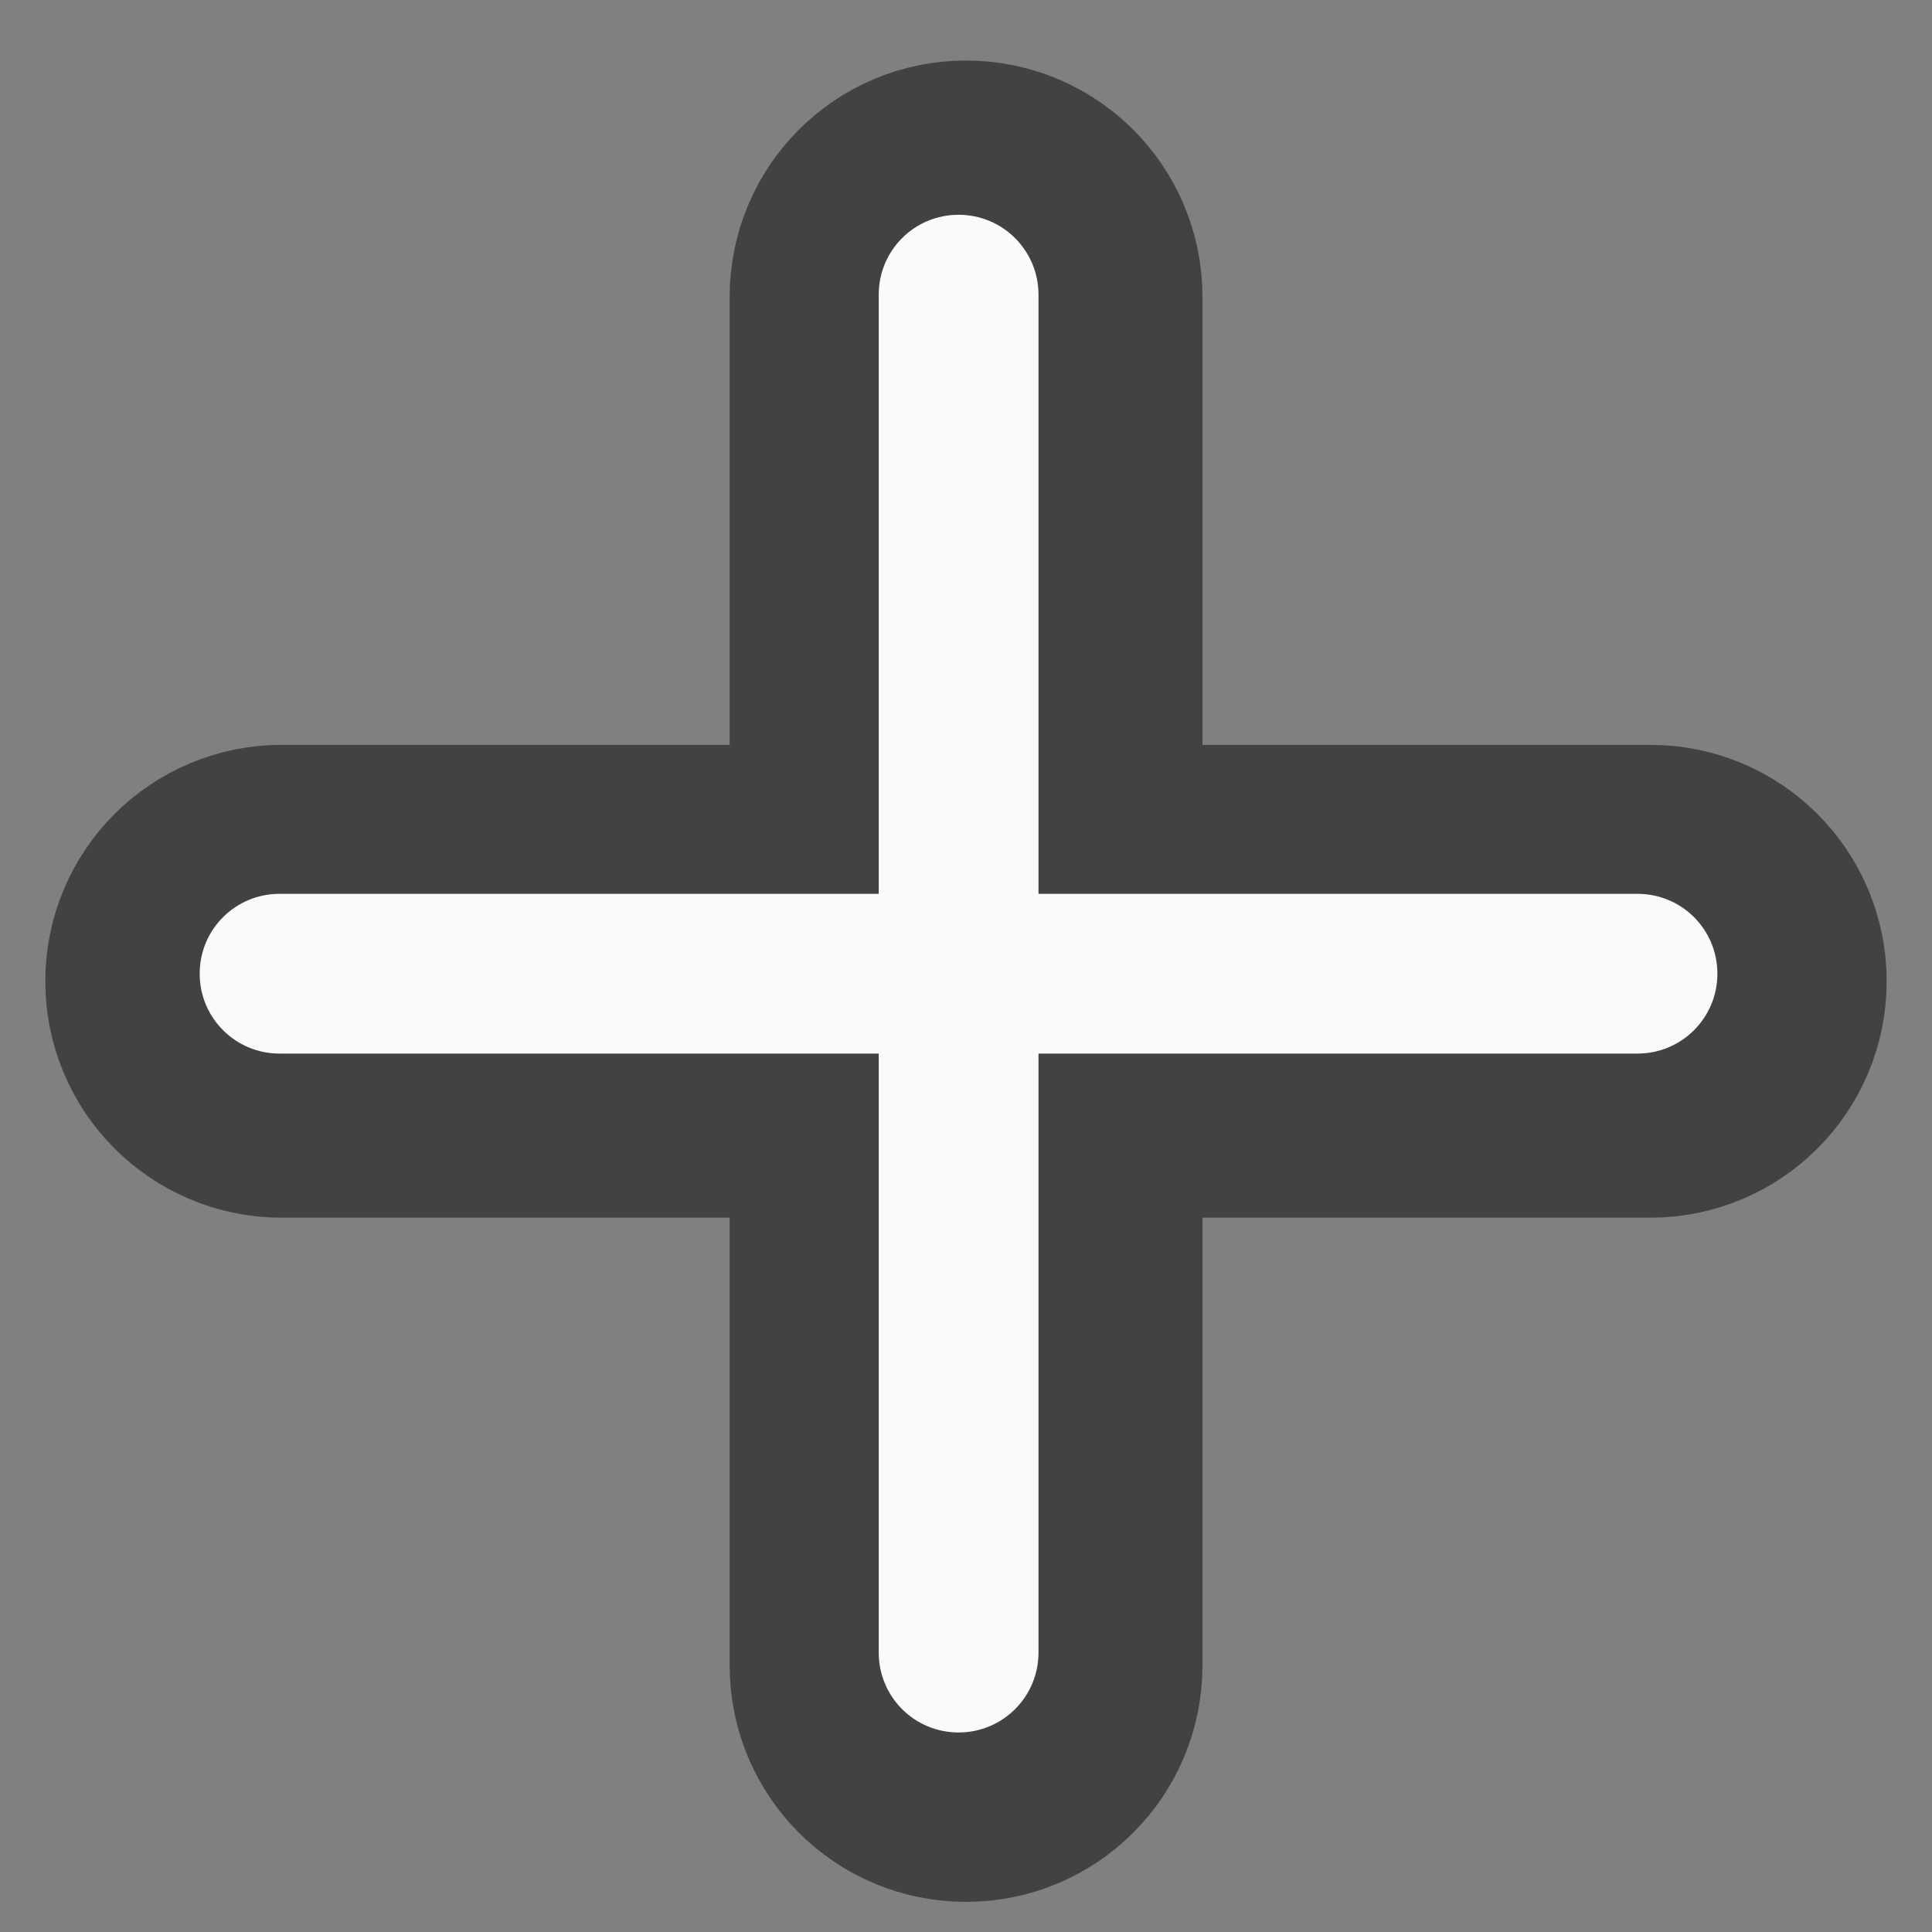<?xml version="1.0" encoding="UTF-8"?>
<svg xmlns="http://www.w3.org/2000/svg" xmlns:xlink="http://www.w3.org/1999/xlink" width="48px" height="48px" viewBox="0 0 48 48" version="1.1">
<rect x="0" y="0" width="48" height="48" fill="#808080" stroke="none"/>
<g id="surface1">
<path style="fill:none;stroke-width:309.921;stroke-linecap:round;stroke-linejoin:round;stroke:rgb(25.882%,25.882%,25.882%);stroke-opacity:1;stroke-miterlimit:4;" d="M 960.066 215.098 C 915.661 215.098 880.073 250.842 880.073 295.09 L 880.073 895.19 L 279.973 895.19 C 235.726 895.19 199.981 930.777 199.981 975.183 C 199.981 1019.43 235.726 1055.175 279.973 1055.175 L 880.073 1055.175 L 880.073 1655.118 C 880.073 1699.365 915.661 1735.11 960.066 1735.11 C 1004.314 1735.11 1040.058 1699.365 1040.058 1655.118 L 1040.058 1055.175 L 1640.001 1055.175 C 1684.249 1055.175 1719.993 1019.43 1719.993 975.183 C 1719.993 930.777 1684.249 895.19 1640.001 895.19 L 1040.058 895.19 L 1040.058 295.09 C 1040.058 250.842 1004.314 215.098 960.066 215.098 Z M 960.066 215.098 " transform="matrix(0.025,0,0,0.025,0,0)"/>
<path style=" stroke:none;fill-rule:nonzero;fill:rgb(98.039%,98.039%,98.039%);fill-opacity:1;" d="M 23.816 5.336 C 22.715 5.336 21.832 6.223 21.832 7.32 L 21.832 22.207 L 6.945 22.207 C 5.848 22.207 4.961 23.09 4.961 24.191 C 4.961 25.289 5.848 26.176 6.945 26.176 L 21.832 26.176 L 21.832 41.059 C 21.832 42.156 22.715 43.043 23.816 43.043 C 24.914 43.043 25.801 42.156 25.801 41.059 L 25.801 26.176 L 40.684 26.176 C 41.781 26.176 42.668 25.289 42.668 24.191 C 42.668 23.09 41.781 22.207 40.684 22.207 L 25.801 22.207 L 25.801 7.32 C 25.801 6.223 24.914 5.336 23.816 5.336 Z M 23.816 5.336 "/>
</g>
</svg>
